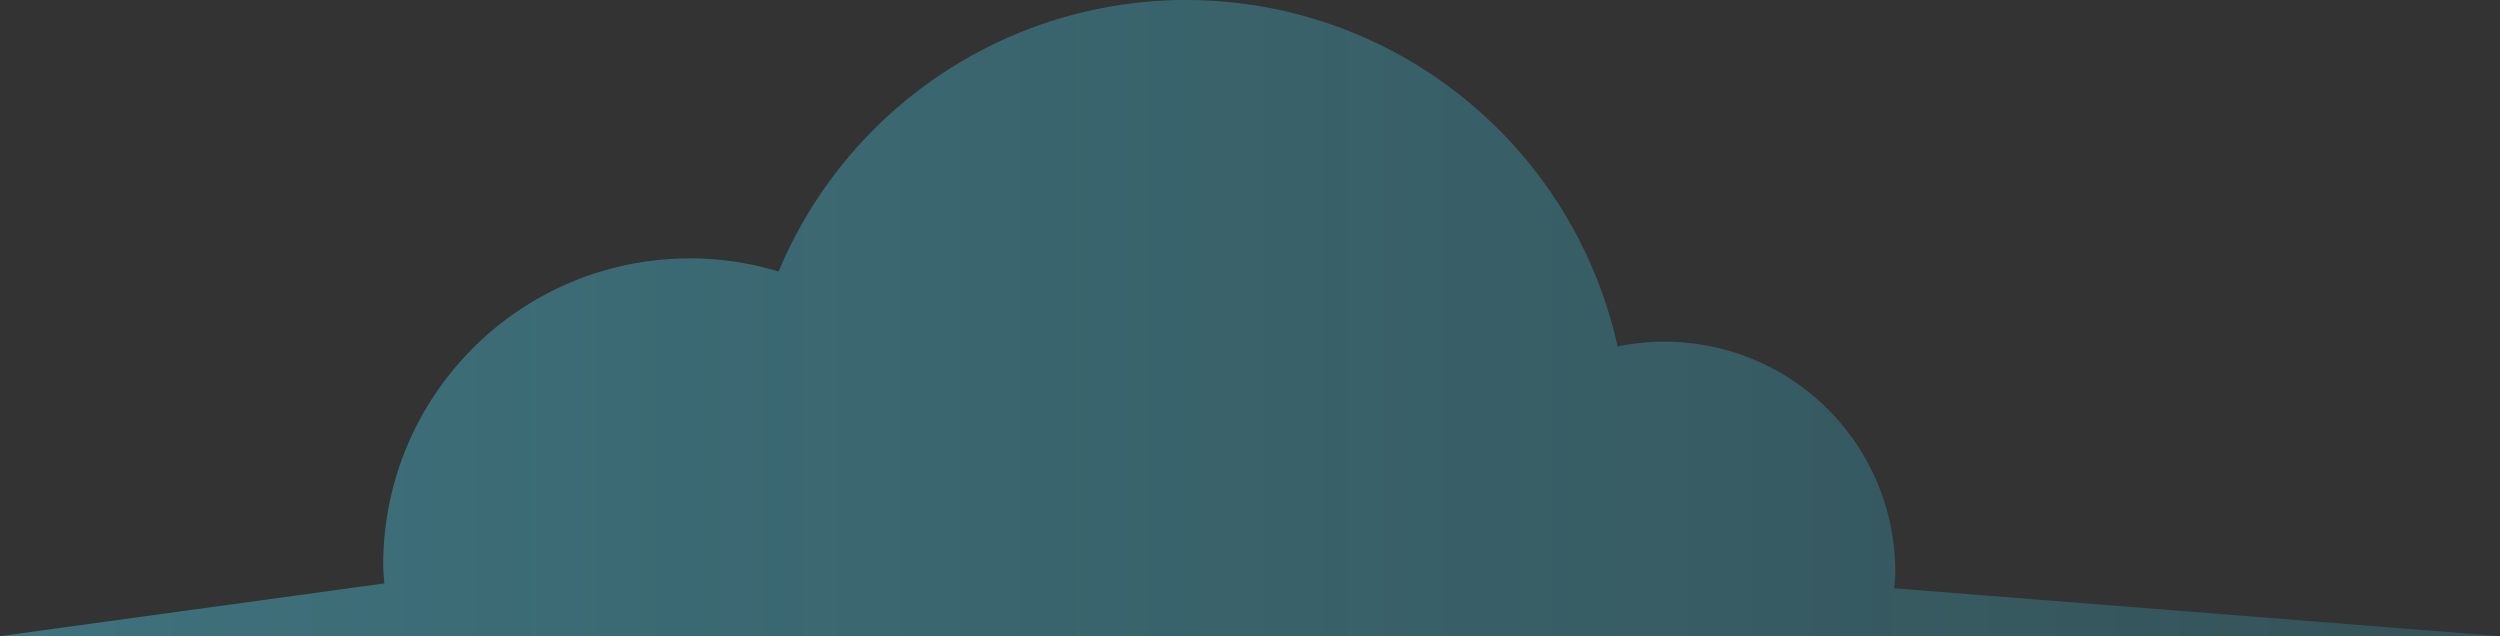 <svg xmlns="http://www.w3.org/2000/svg" xmlns:xlink="http://www.w3.org/1999/xlink" width="218.753" height="55.662" viewBox="0 0 218.753 55.662"><rect x="0" y="0" width="218.753" height="55.662" fill="#333333" stroke="none"/><defs><style>.a{opacity:0.72;fill:url(#a);}</style><linearGradient id="a" y1="0.5" x2="1" y2="0.5" gradientUnits="objectBoundingBox"><stop offset="0" stop-color="#f2f2f2"/><stop offset="0.006" stop-color="#53e1ff" stop-opacity="0.502"/><stop offset="1" stop-color="#3edeff" stop-opacity="0.251"/></linearGradient></defs><path class="a" d="M1123.308,260.777c.033-.467.1-.926.1-1.4a20.148,20.148,0,0,0-17.833-20.036,20.57,20.57,0,0,0-2.347-.15,20.312,20.312,0,0,0-4.122.431,38.654,38.654,0,0,0-73.413-6.562c-.776-.235-1.563-.439-2.368-.6a25.879,25.879,0,0,0-5.414-.549,26.807,26.807,0,0,0-26.815,26.818c0,.552.062,1.089.1,1.635l-.1,0-33.527,4.6h218.753Z" transform="translate(-957.566 -209.301)"/></svg>